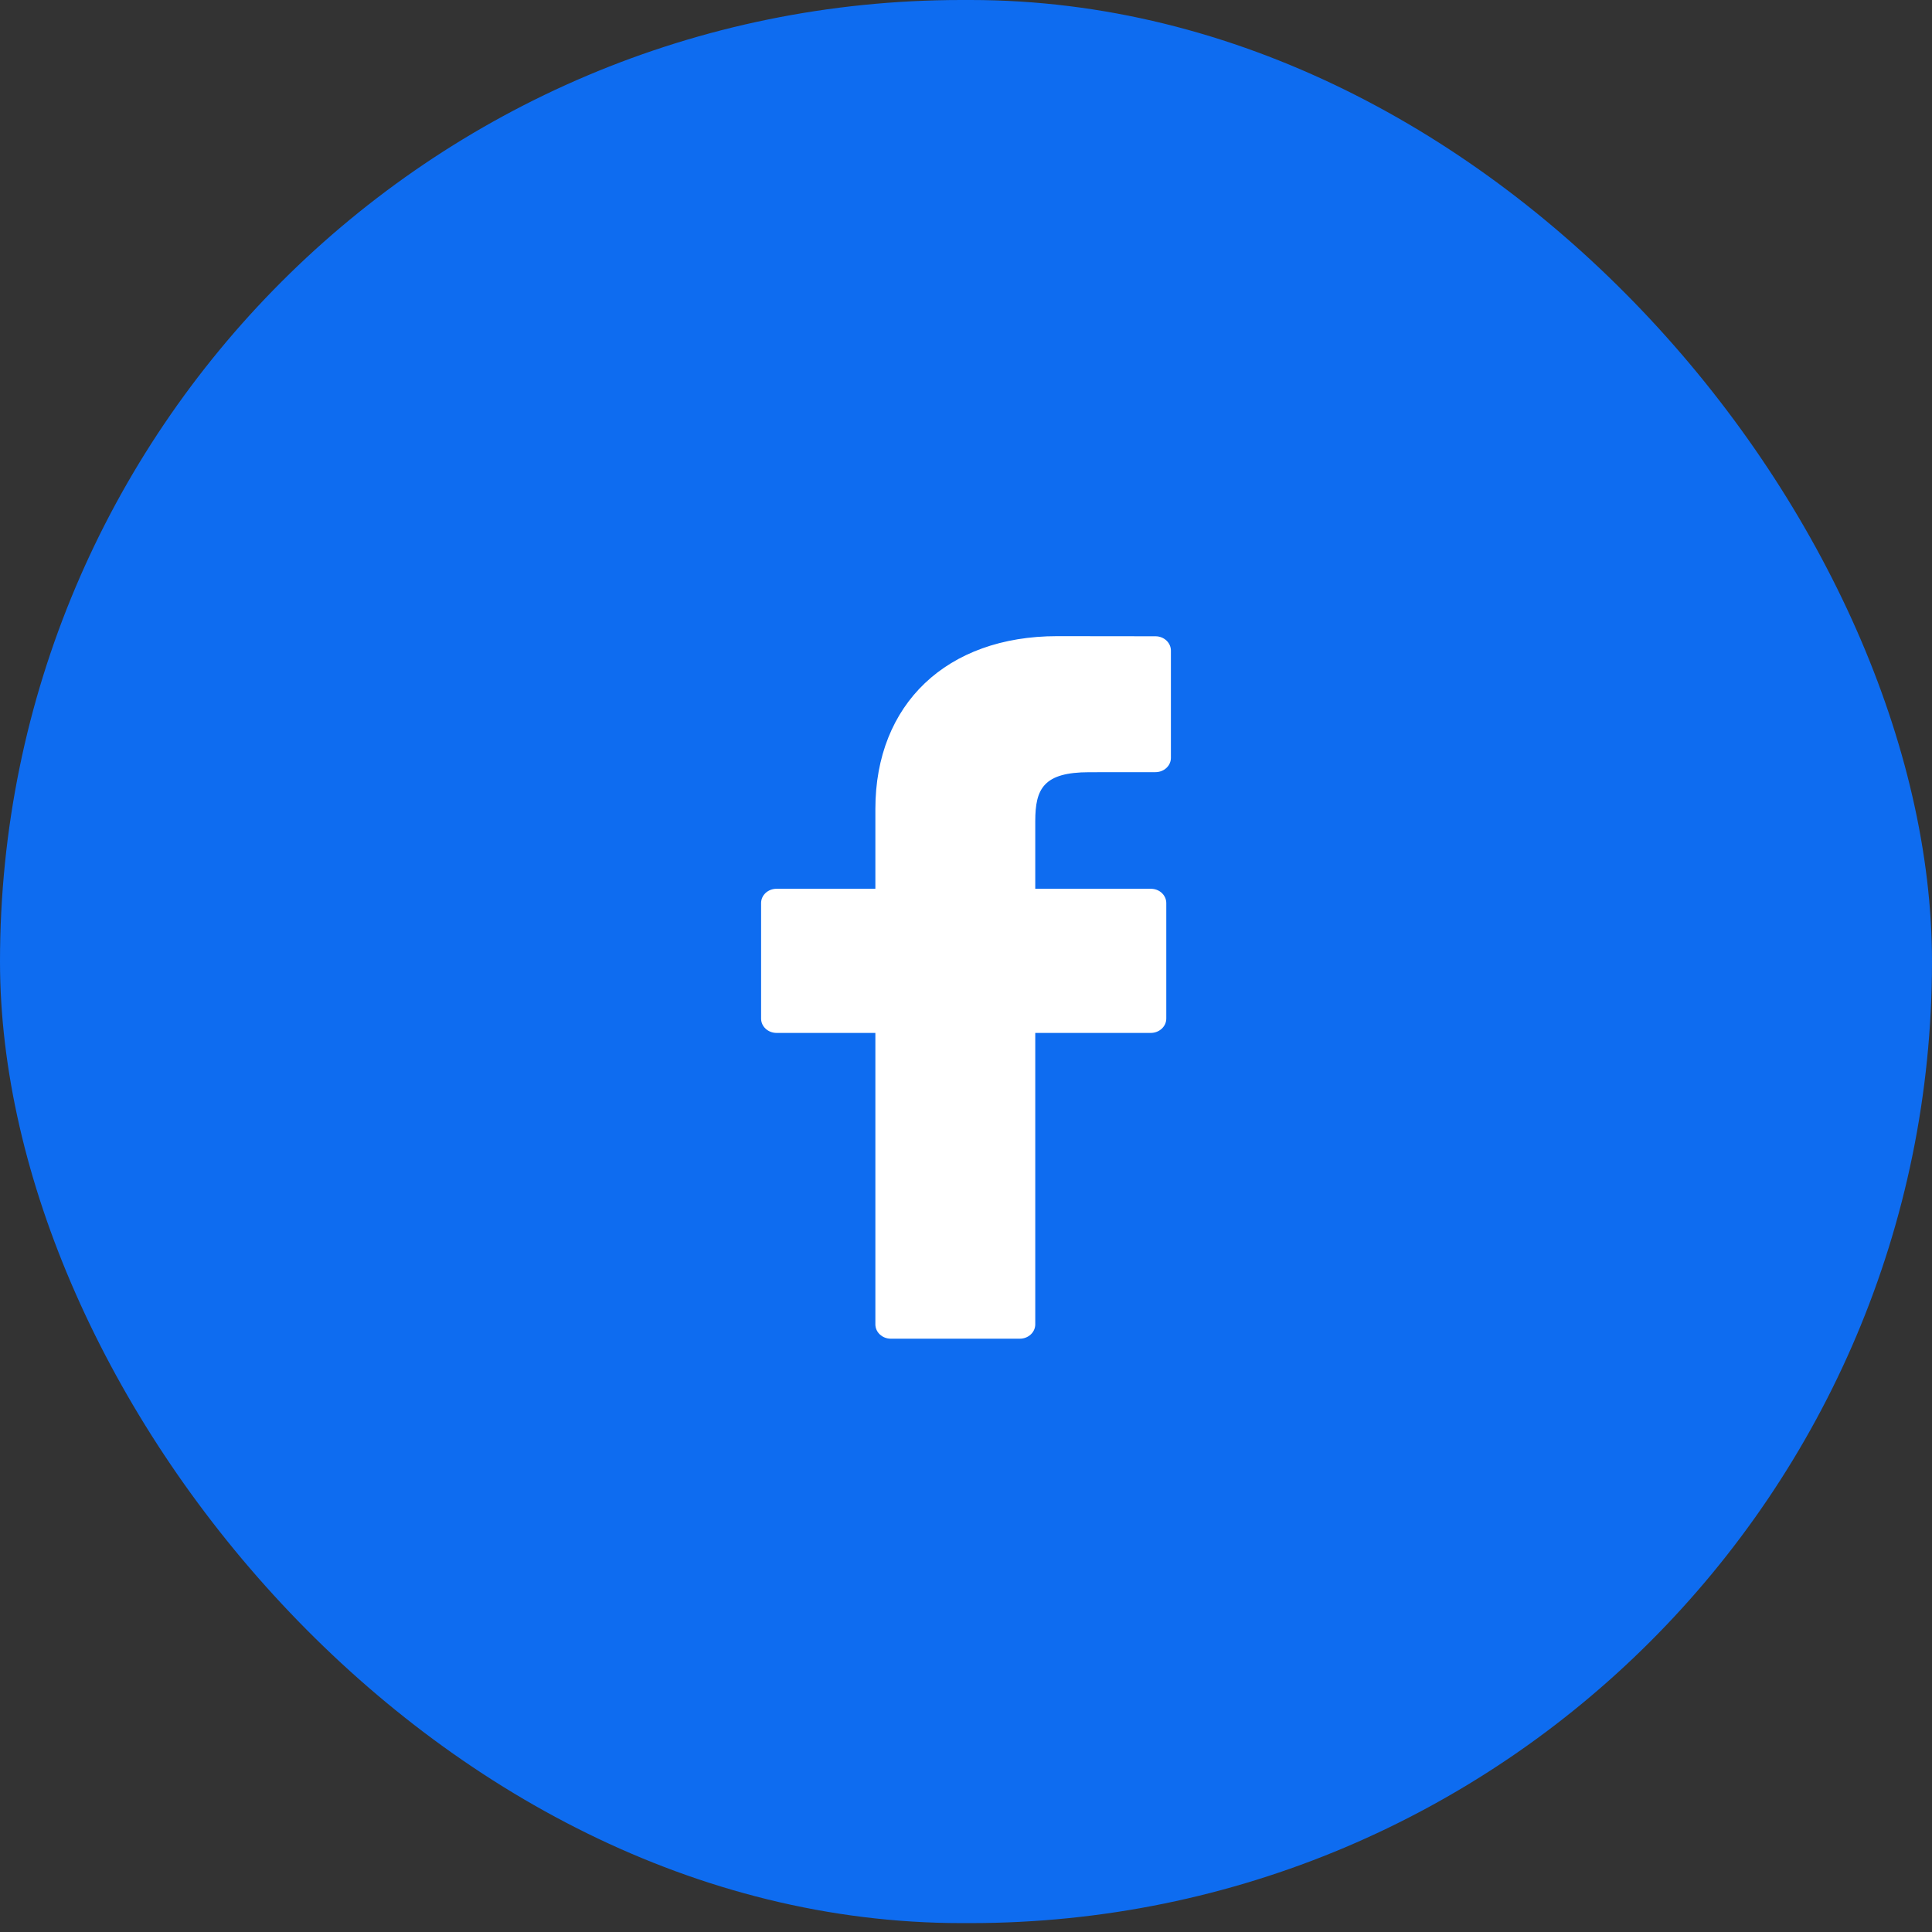 <?xml version="1.0" encoding="UTF-8"?>
<svg width="33px" height="33px" viewBox="0 0 33 33" version="1.1" xmlns="http://www.w3.org/2000/svg" xmlns:xlink="http://www.w3.org/1999/xlink">
    <rect x="0" y="0" width="33" height="33" fill="#333333" stroke="none"/>
    <!-- Generator: Sketch 55.2 (78181) - https://sketchapp.com -->
    <title>Group 10</title>
    <desc>Created with Sketch.</desc>
    <g id="Desktop" stroke="none" stroke-width="1" fill="none" fill-rule="evenodd">
        <g id="Home-Desktop" transform="translate(-1013, -6383)">
            <g id="Group-14" transform="translate(0, 6295)">
                <g id="Group-10" transform="translate(1013, 88)">
                    <rect id="Rectangle" fill="#0E6CF0" x="0" y="1.7408297e-13" width="33" height="32.848" rx="16.424"></rect>
                    <g id="facebook-logo" transform="translate(13, 11)" fill="#FFFFFF" fill-rule="nonzero">
                        <path d="M6.736,-0.132 L5.057,-0.134 C3.171,-0.134 1.952,1.025 1.952,2.819 L1.952,4.181 L0.264,4.181 C0.118,4.181 0,4.29 0,4.425 L0,6.398 C0,6.533 0.118,6.643 0.264,6.643 L1.952,6.643 L1.952,11.621 C1.952,11.756 2.07,11.866 2.216,11.866 L4.419,11.866 C4.565,11.866 4.683,11.756 4.683,11.621 L4.683,6.643 L6.657,6.643 C6.802,6.643 6.921,6.533 6.921,6.398 L6.921,4.425 C6.921,4.36 6.893,4.298 6.844,4.252 C6.795,4.206 6.727,4.181 6.657,4.181 L4.683,4.181 L4.683,3.026 C4.683,2.472 4.825,2.19 5.605,2.19 L6.736,2.189 C6.882,2.189 7,2.08 7,1.945 L7,0.113 C7,-0.022 6.882,-0.132 6.736,-0.132 Z" id="Path"></path>
                    </g>
                </g>
            </g>
        </g>
    </g>
</svg>